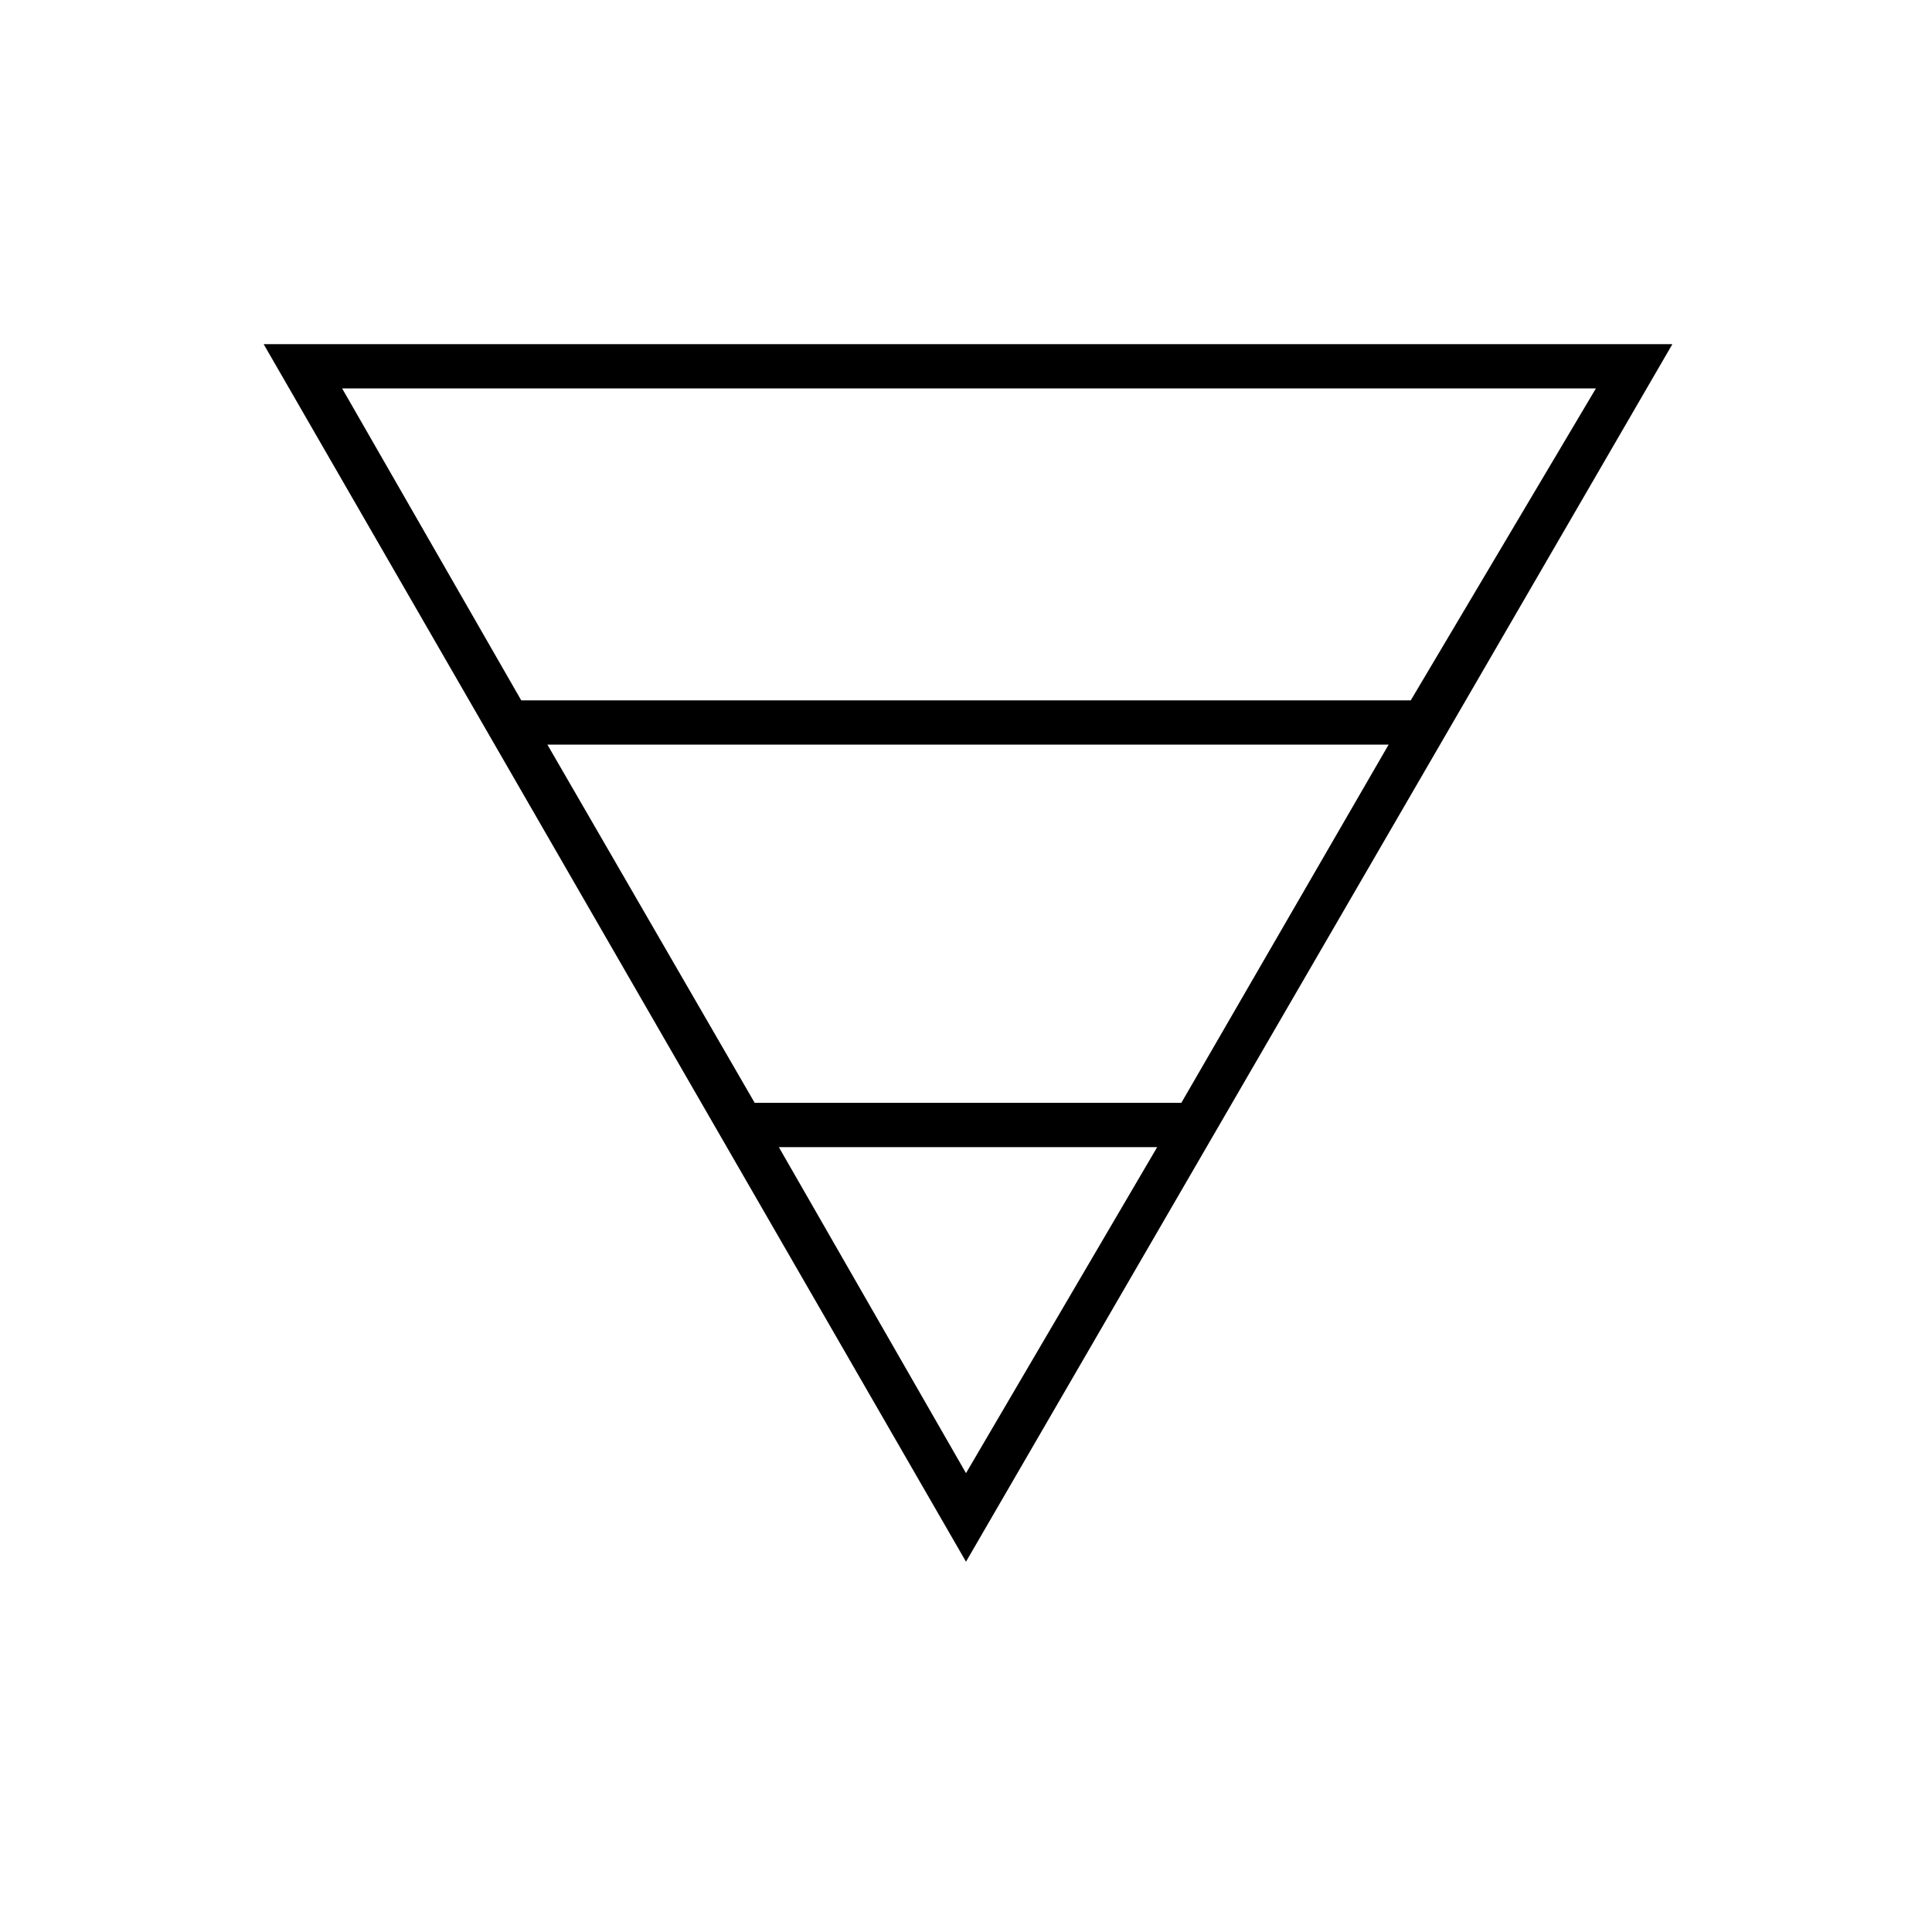 <svg xmlns="http://www.w3.org/2000/svg" height="48" width="48"><path d="M6.55 8.55H41.55L24 38.8ZM8.5 9.65 12.95 17.4H35.05L39.65 9.65ZM13.6 18.5 18.75 27.4H29.35L34.5 18.5ZM19.35 28.5 24 36.6 28.75 28.5Z"/></svg>
